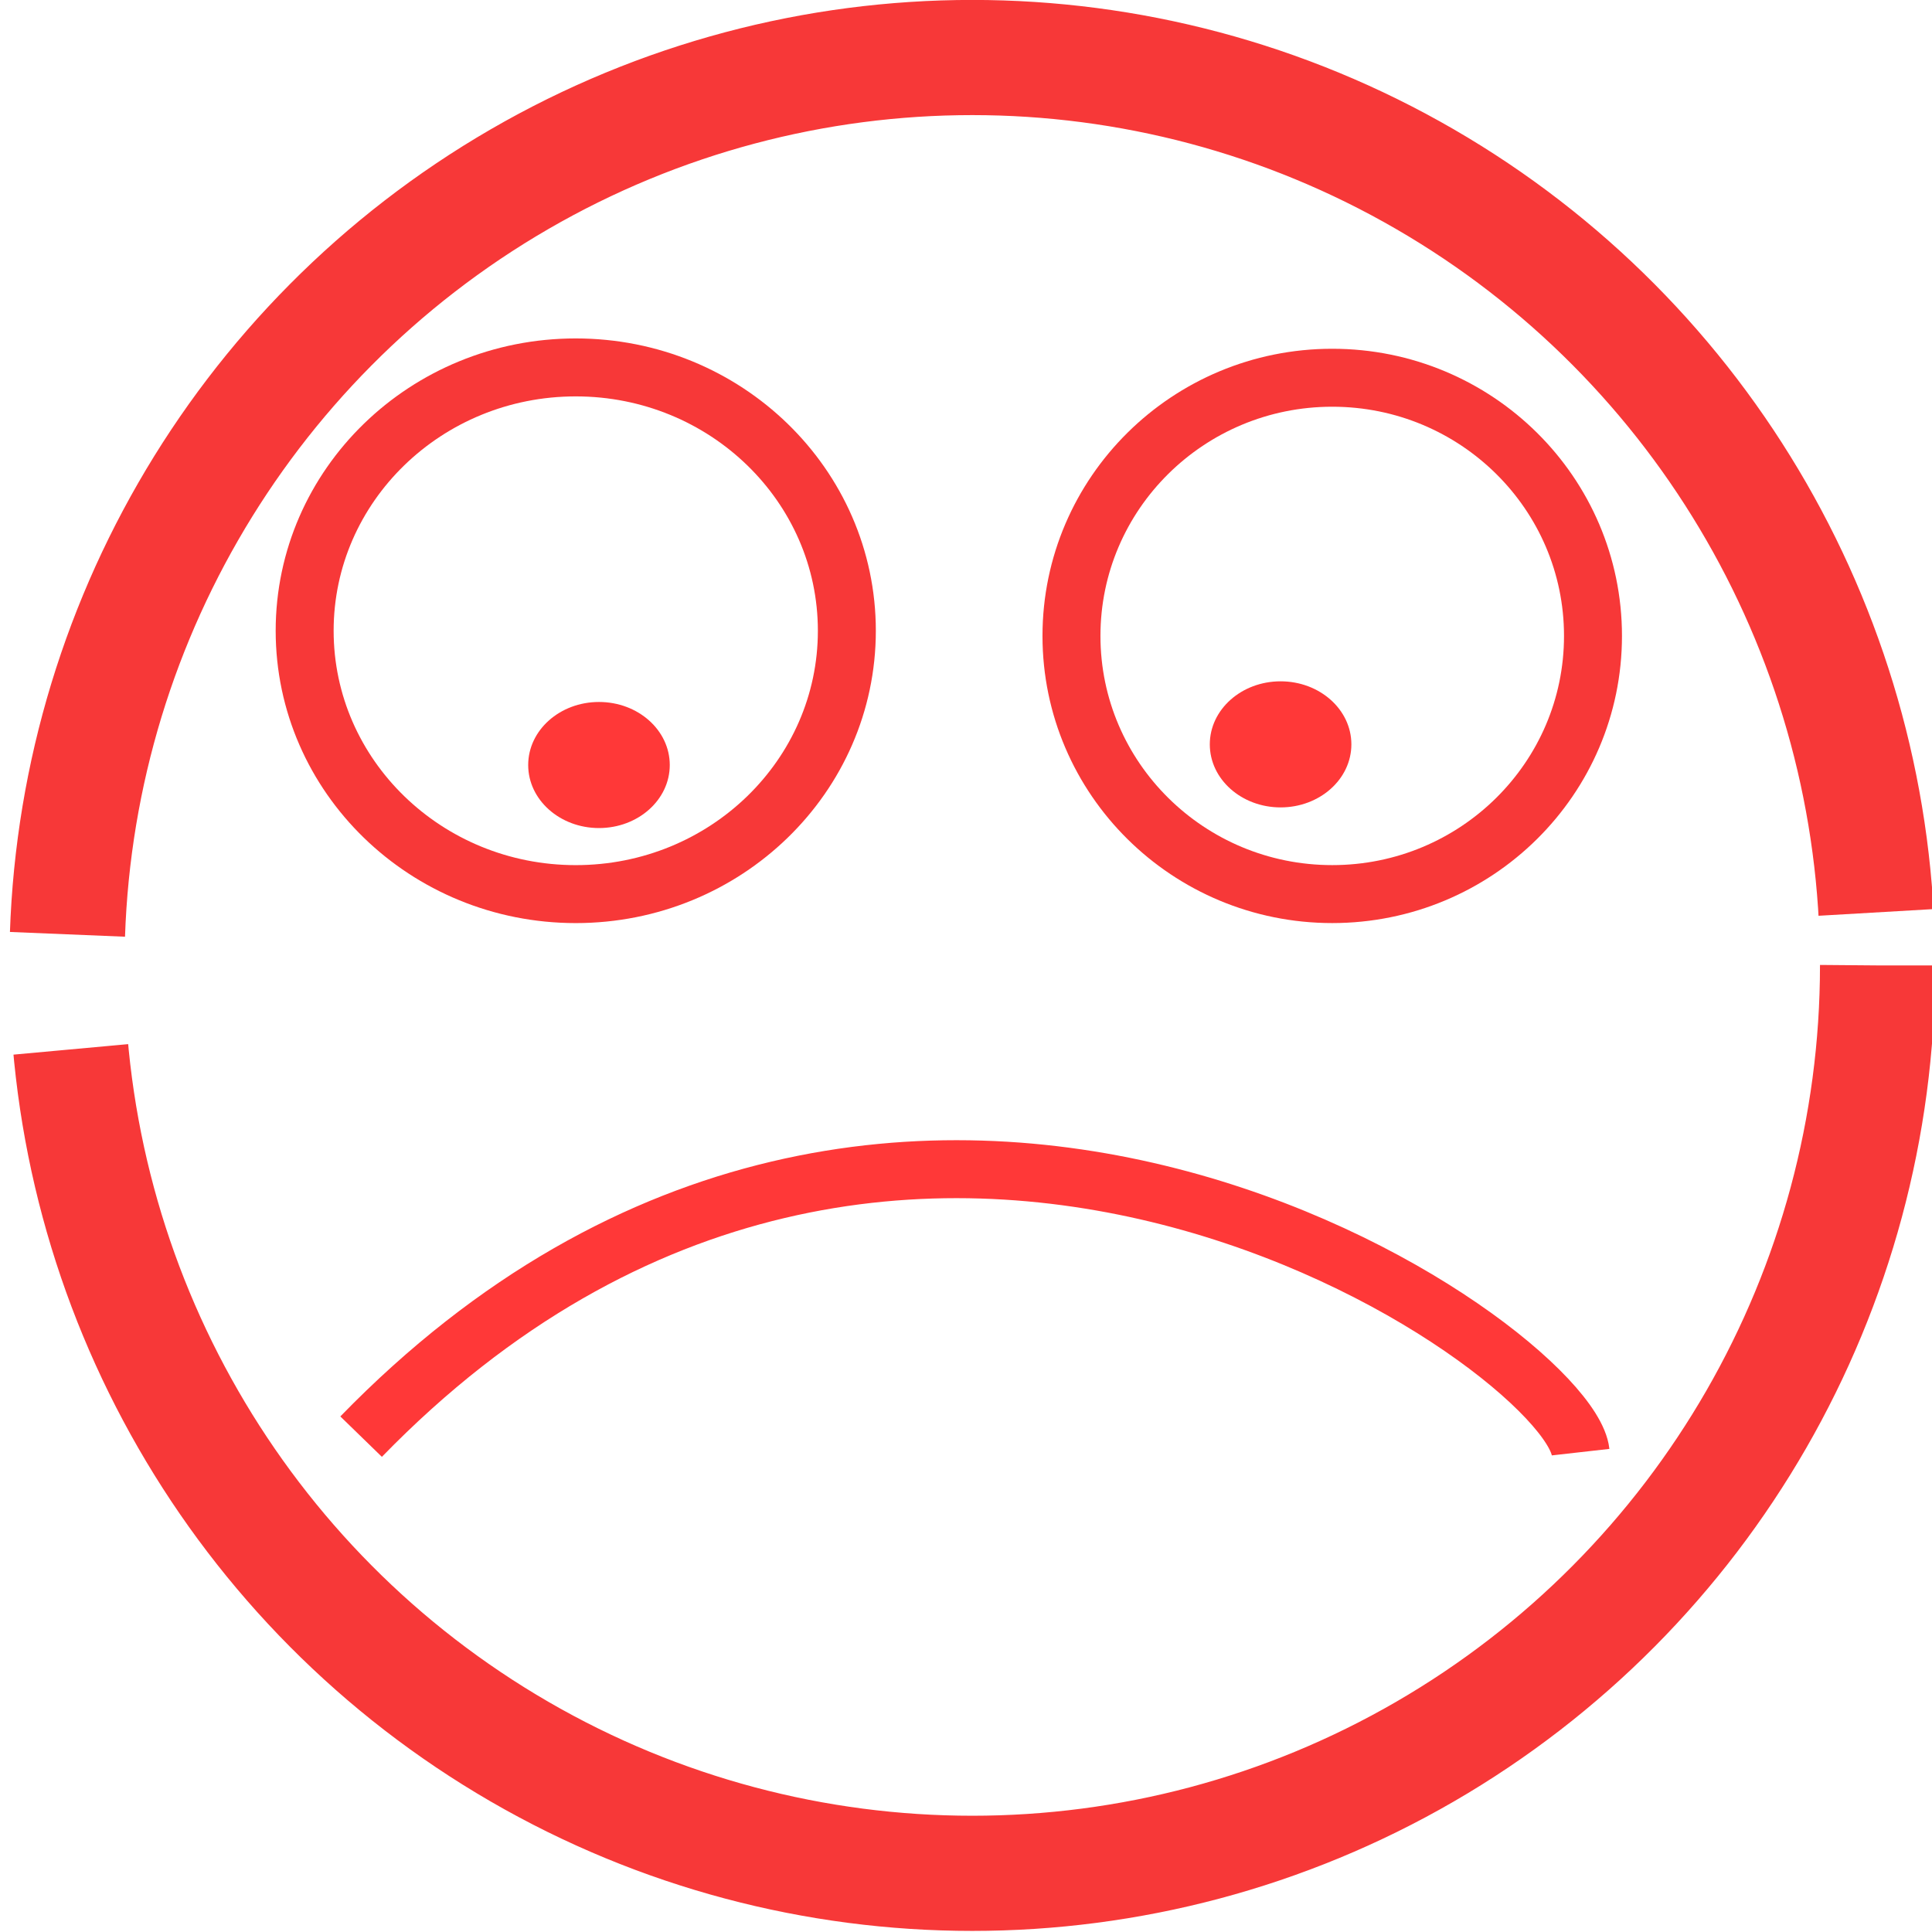 <?xml version="1.0" encoding="UTF-8" standalone="no"?>
<!-- Created with Inkscape (http://www.inkscape.org/) -->

<svg
   xmlns:osb="http://www.openswatchbook.org/uri/2009/osb"
   xmlns:dc="http://purl.org/dc/elements/1.1/"
   xmlns:cc="http://creativecommons.org/ns#"
   xmlns:rdf="http://www.w3.org/1999/02/22-rdf-syntax-ns#"
   xmlns:svg="http://www.w3.org/2000/svg"
   xmlns="http://www.w3.org/2000/svg"
   xmlns:sodipodi="http://sodipodi.sourceforge.net/DTD/sodipodi-0.dtd"
   xmlns:inkscape="http://www.inkscape.org/namespaces/inkscape"
   width="100mm"
   height="100mm"
   viewBox="0 0 100 100"
   version="1.1"
   id="svg3707"
   inkscape:version="0.92.2 (5c3e80d, 2017-08-06)"
   sodipodi:docname="emo1.d.svg">
  <defs
     id="defs3701">
    <linearGradient
       id="linearGradient1019"
       osb:paint="solid">
      <stop
         style="stop-color:#ff0000;stop-opacity:1;"
         offset="0"
         id="stop1017" />
    </linearGradient>
    <linearGradient
       id="linearGradient4522"
       osb:paint="solid">
      <stop
         style="stop-color:#000000;stop-opacity:1;"
         offset="0"
         id="stop4520" />
    </linearGradient>
  </defs>
  <sodipodi:namedview
     id="base"
     pagecolor="#ffffff"
     bordercolor="#666666"
     borderopacity="1.0"
     inkscape:pageopacity="0.0"
     inkscape:pageshadow="2"
     inkscape:zoom="0.98994949"
     inkscape:cx="152.088"
     inkscape:cy="159.24423"
     inkscape:document-units="mm"
     inkscape:current-layer="layer1"
     showgrid="false"
     inkscape:window-width="1366"
     inkscape:window-height="705"
     inkscape:window-x="-8"
     inkscape:window-y="-8"
     inkscape:window-maximized="1">
    <inkscape:grid
       type="xygrid"
       id="grid3709" />
  </sodipodi:namedview>
  <g
     inkscape:label="Laag 1"
     inkscape:groupmode="layer"
     id="layer1"
     transform="translate(0,-197)">
    <ellipse
       id="path3711"
       cx="50.324"
       cy="246.97"
       style="opacity:0.78;fill:none;fill-opacity:1;stroke:#f50000;stroke-width:5.961;stroke-miterlimit:4;stroke-dasharray:143.07, 5.961;stroke-dashoffset:0;stroke-opacity:1"
       rx="46.859"
       ry="46.993" />
    <ellipse
       style="fill:none;fill-opacity:1;stroke:#f50000;stroke-width:3;stroke-opacity:1;stroke-miterlimit:4;stroke-dasharray:none;opacity:0.78"
       id="path4722"
       cx="29.801"
       cy="229.648"
       rx="14.032"
       ry="13.631" />
    <ellipse
       style="fill:none;fill-opacity:1;stroke:#f50000;stroke-width:3;stroke-opacity:1;stroke-miterlimit:4;stroke-dasharray:none;opacity:0.78"
       id="path4722-1"
       cx="68.956"
       cy="229.915"
       rx="13.497"
       ry="13.363" />
    <path
       style="fill:none;stroke:#ff0000;stroke-width:3;stroke-linecap:butt;stroke-linejoin:miter;stroke-miterlimit:4;stroke-dasharray:none;stroke-opacity:1;fill-opacity:1;opacity:0.78"
       d="m 18.691,271.36 c 27.965,-28.761 62.505,-4.653 63.121,0.803"
       id="path4755"
       inkscape:connector-curvature="0"
       sodipodi:nodetypes="cc" />
    <ellipse
       style="fill:#ff0000;fill-opacity:1;stroke:none;stroke-width:0.75;stroke-miterlimit:4;stroke-dasharray:none;stroke-opacity:1;opacity:0.78"
       id="path4722-5"
       cx="31.003"
       cy="236.597"
       rx="3.664"
       ry="3.263" />
    <ellipse
       style="opacity:0.78;fill:#ff0000;fill-opacity:1;stroke:none;stroke-width:0.75;stroke-miterlimit:4;stroke-dasharray:none;stroke-opacity:1"
       id="path4722-5-1"
       cx="66.283"
       cy="235.528"
       rx="3.664"
       ry="3.263" />
  </g>
</svg>
